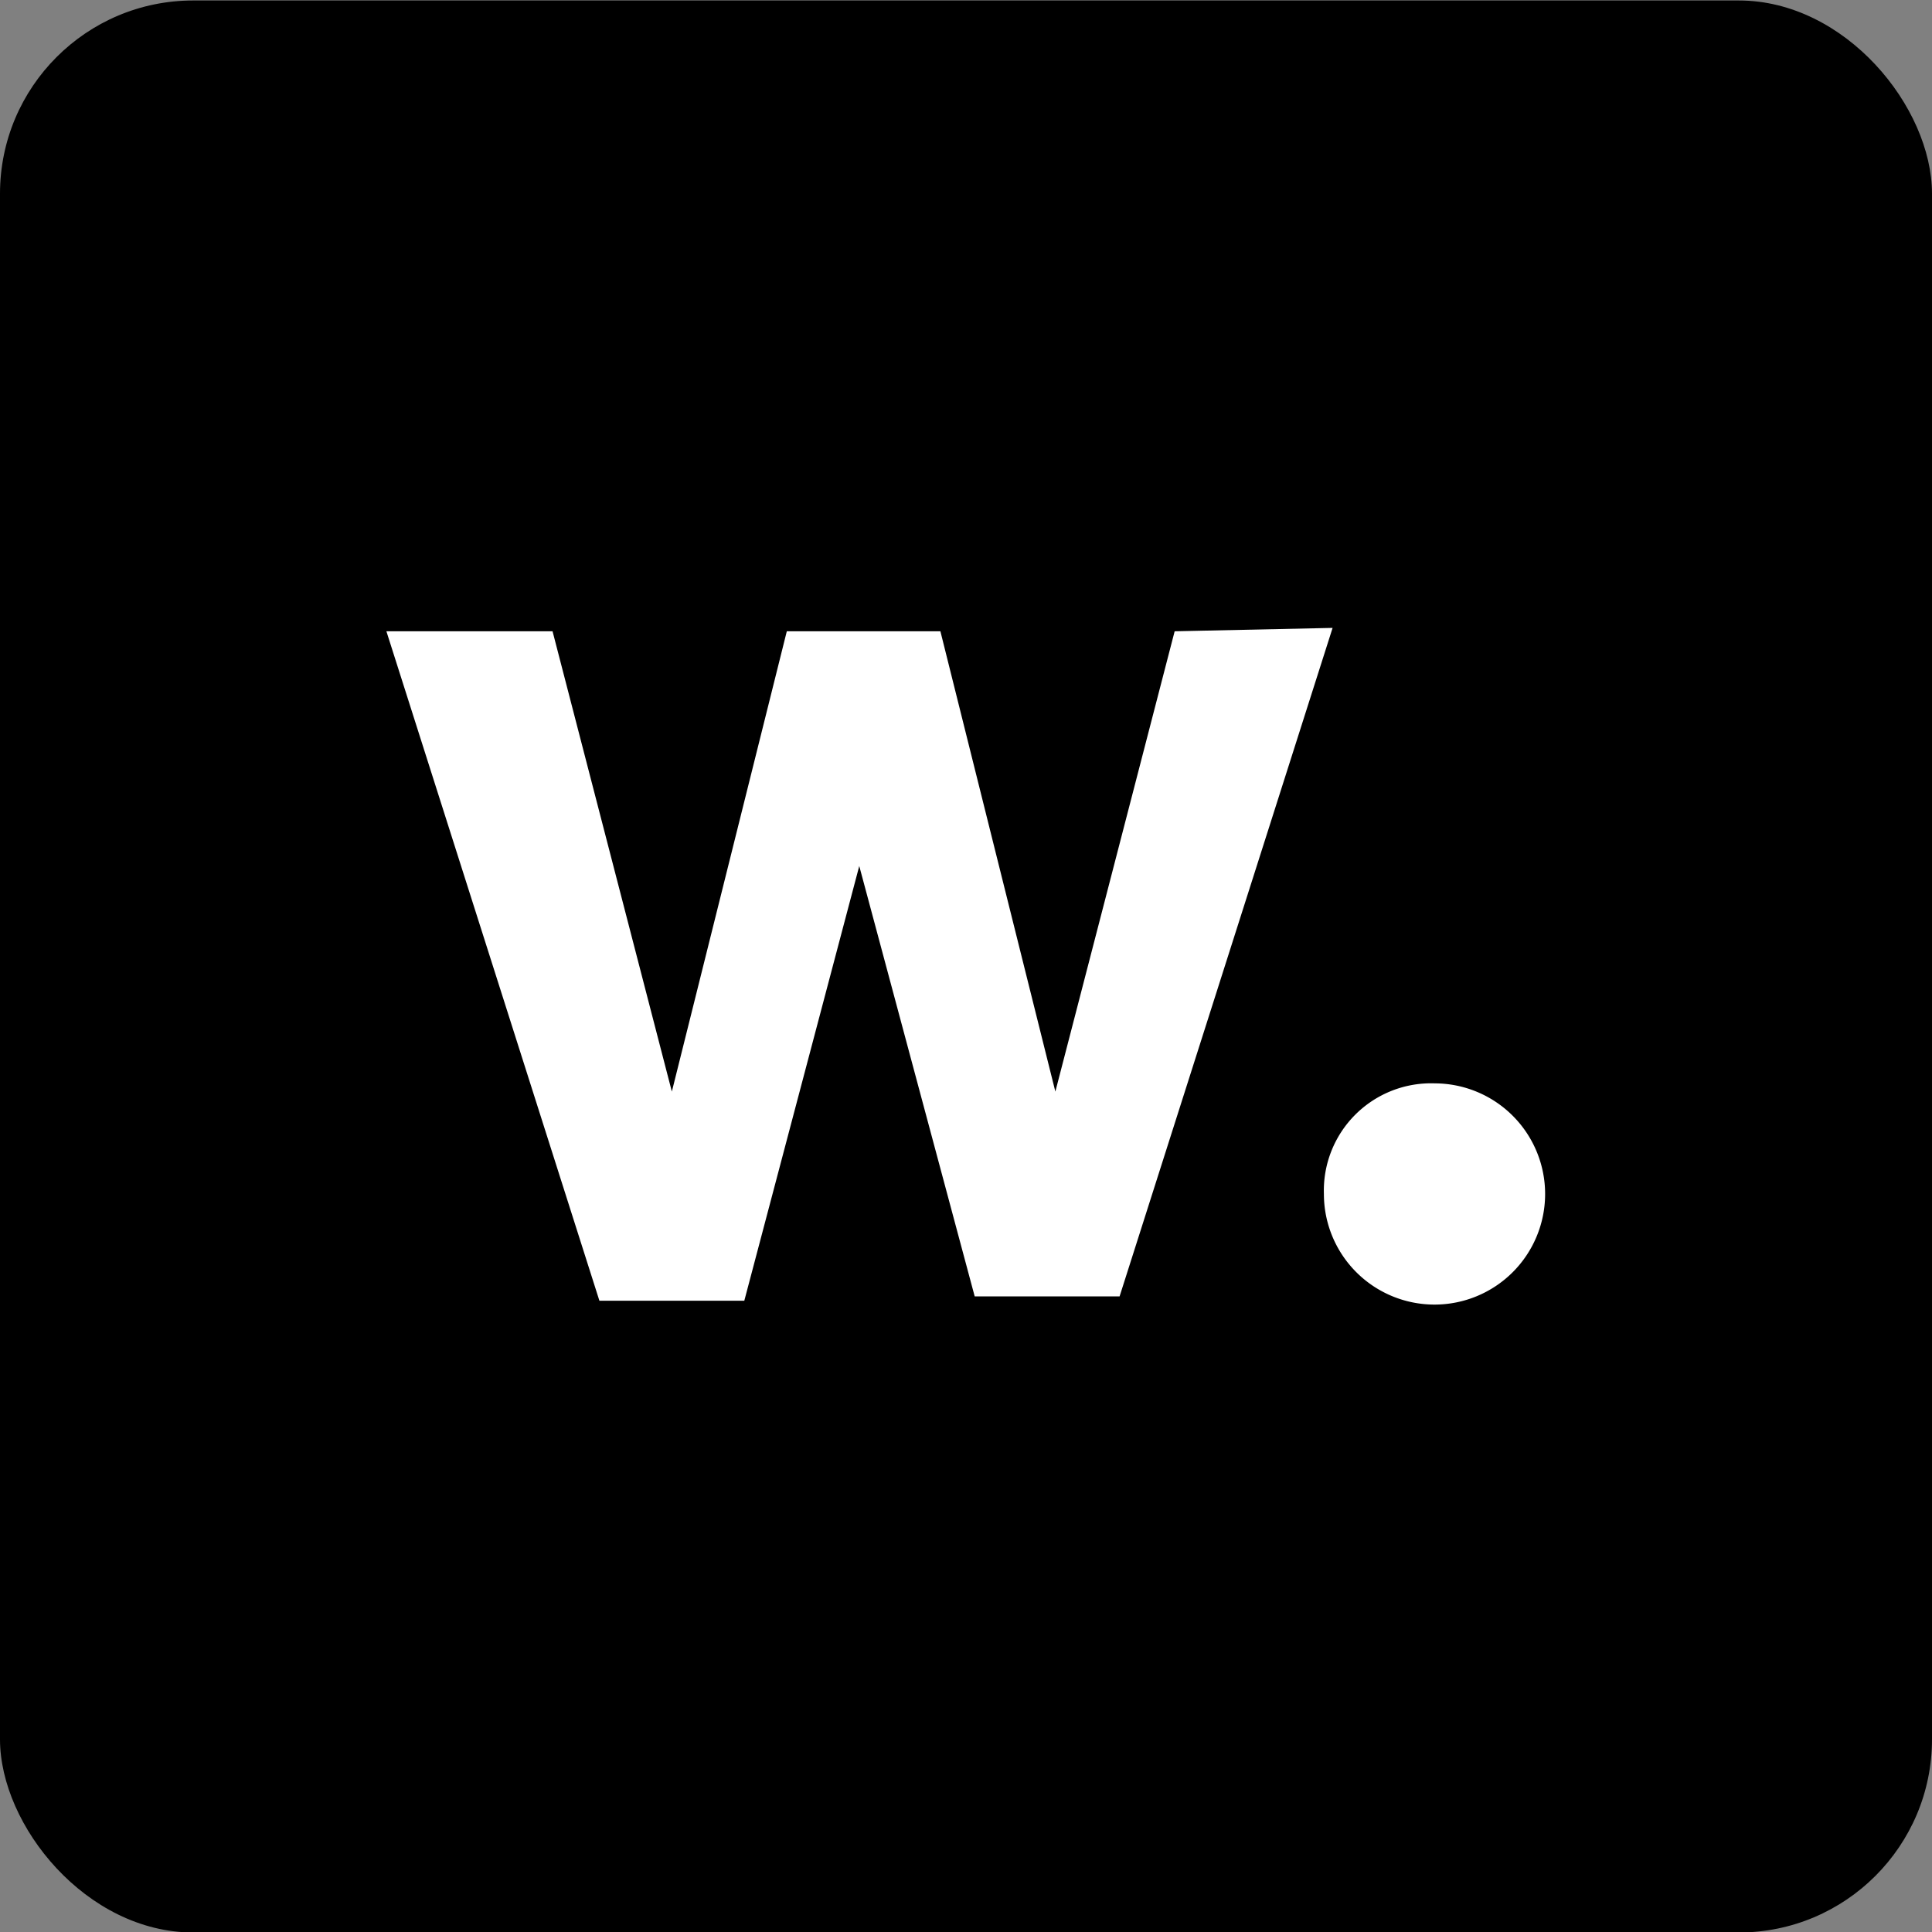 <svg id="design" xmlns="http://www.w3.org/2000/svg" viewBox="0 0 40 40"><rect x="0" y="0" width="40" height="40" fill="#808080" stroke="none"/><defs><style>.cls-1{fill:#fff;}</style></defs><rect y="0.01" width="40" height="40" rx="4"/><path id="logo-w1" class="cls-1" d="M27.59,13,23.18,26.84h-3l-2.39-8.91-2.38,9h-3L8,13.07h3.44l2.47,9.53,2.38-9.53h3.18l2.38,9.53,2.47-9.53L27.59,13Z"/><path id="logo-p" class="cls-1" d="M29.71,22.43a2.29,2.29,0,1,1-2.3,2.29A2.22,2.22,0,0,1,29.71,22.43Z"/></svg>